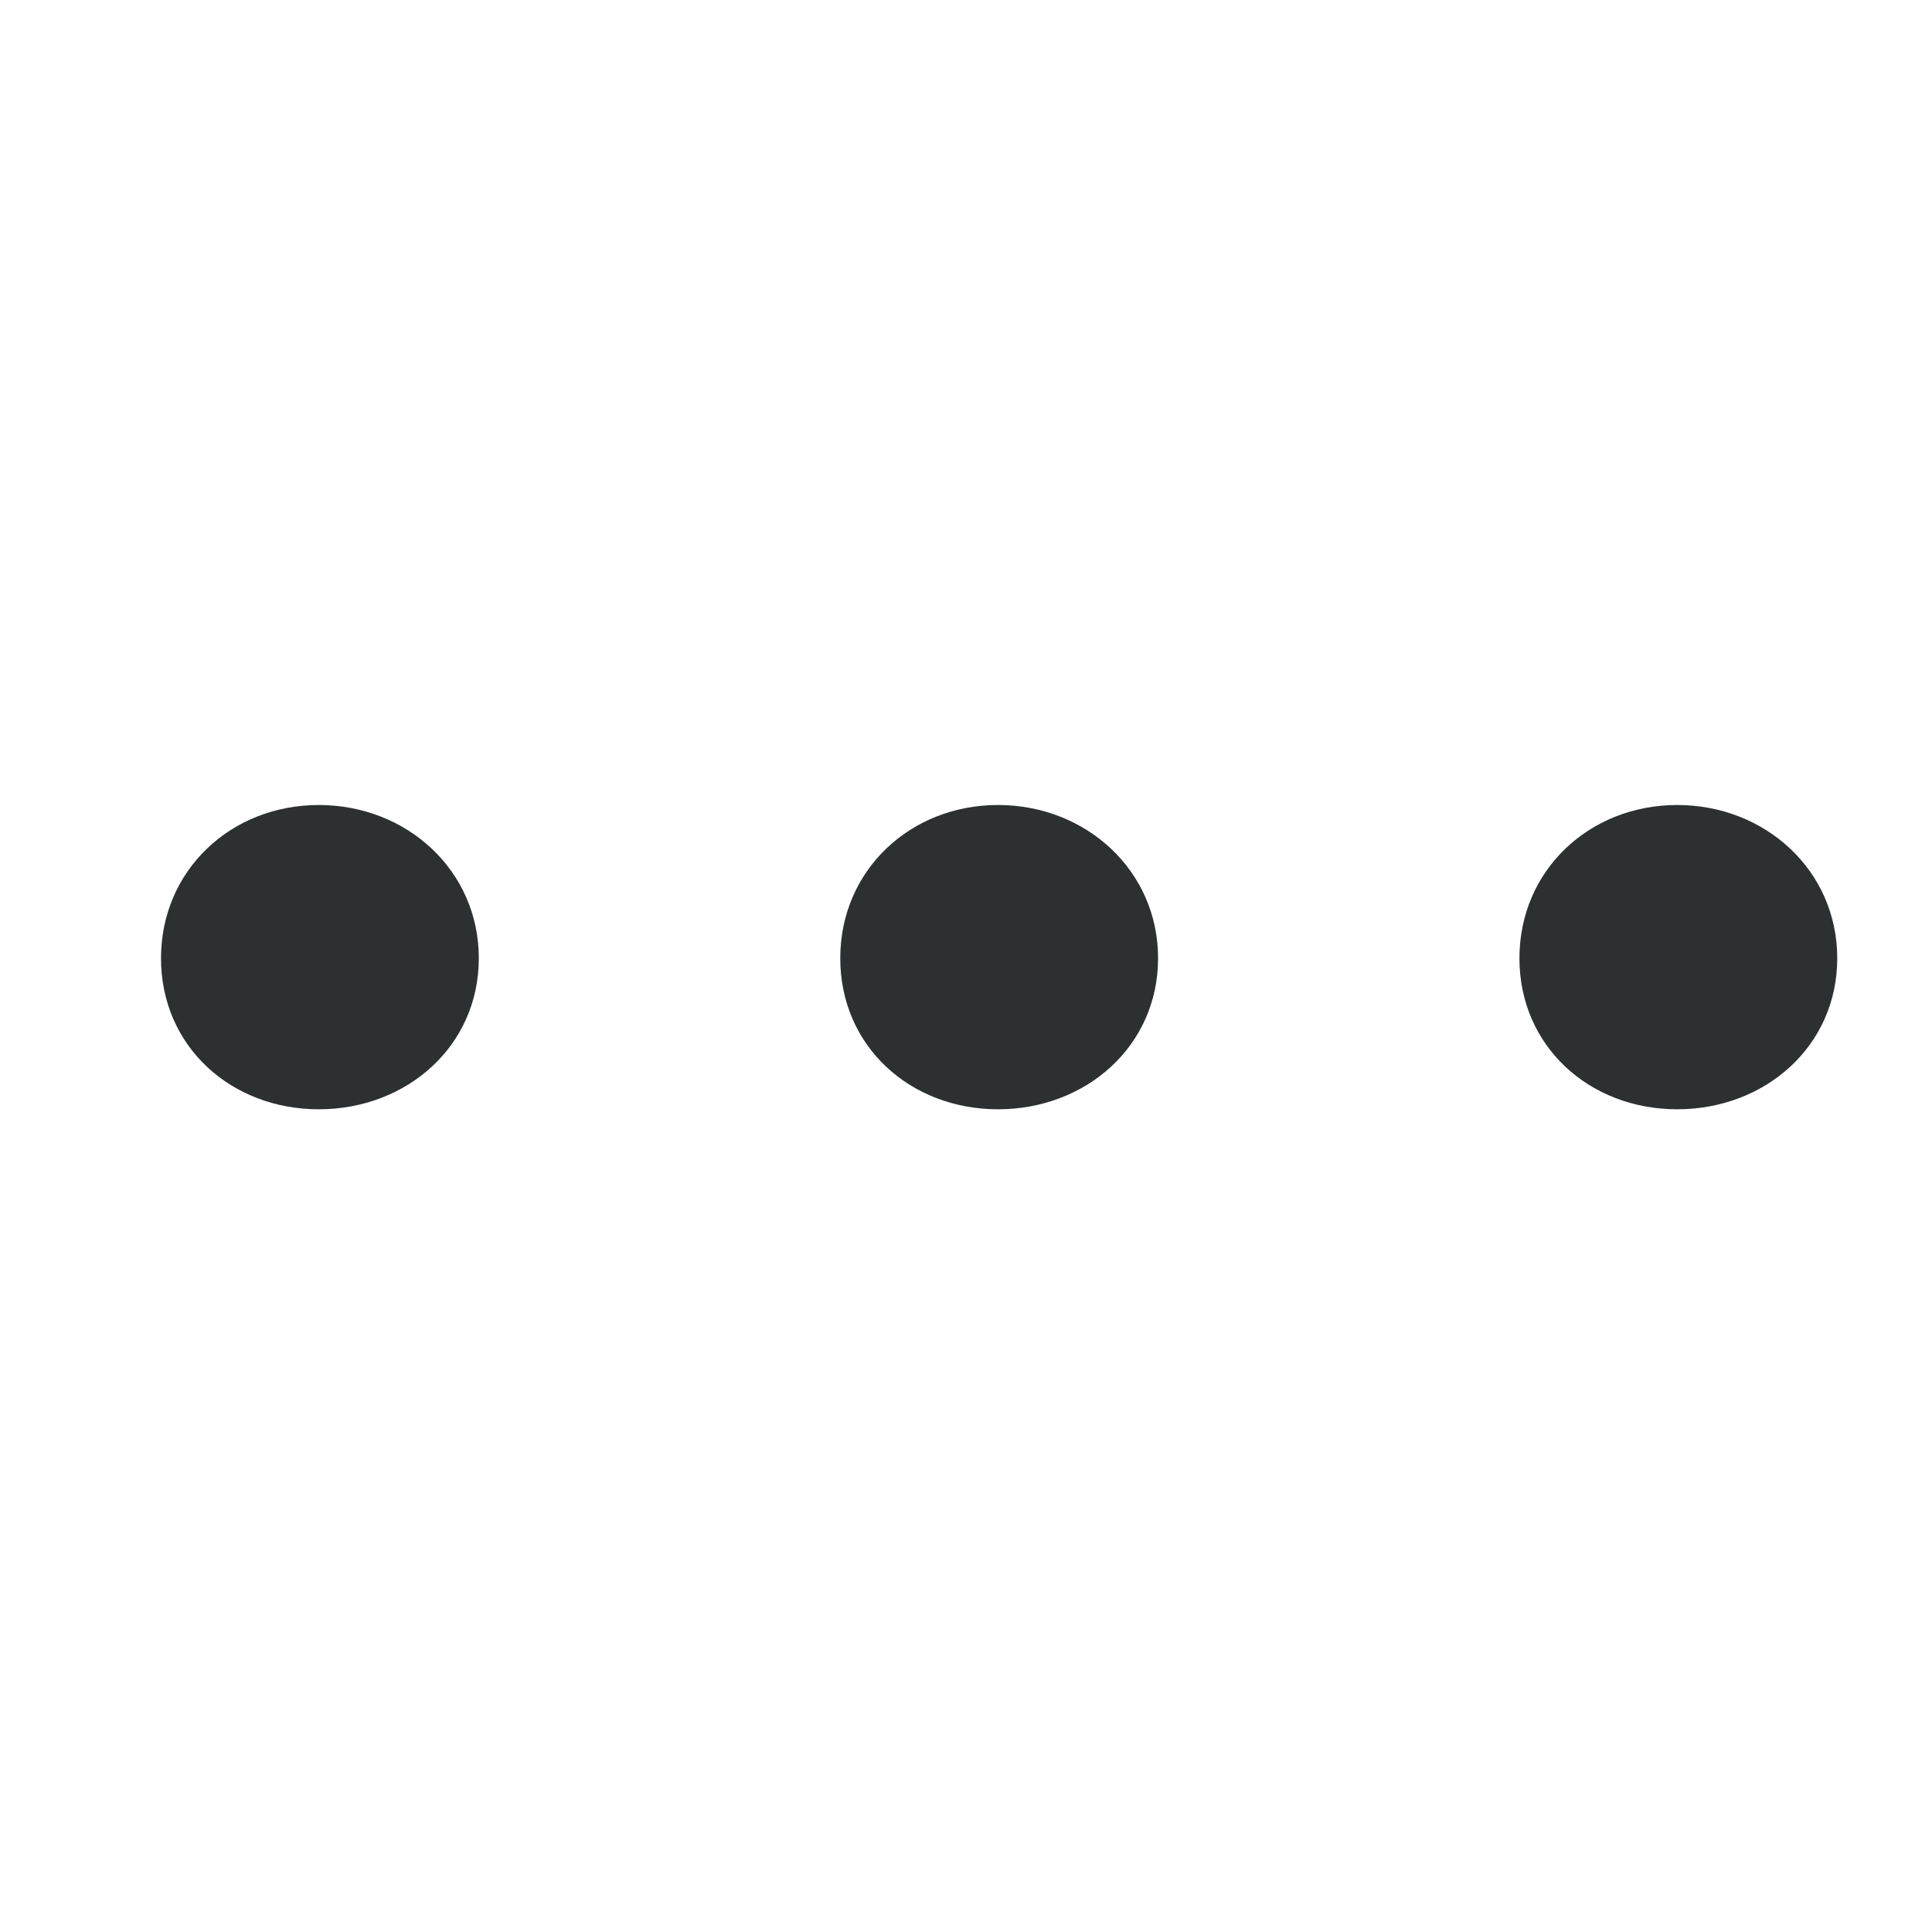 <svg width="24" height="24" viewBox="0 0 24 24" fill="none" xmlns="http://www.w3.org/2000/svg">
<path d="M3.96 10C2.868 10 2 10.812 2 11.904C2 12.996 2.868 13.78 3.96 13.78C5.052 13.78 5.948 12.996 5.948 11.904C5.948 10.812 5.052 10 3.96 10Z" fill="#2D3031"/>
<path d="M12.398 10C11.306 10 10.438 10.812 10.438 11.904C10.438 12.996 11.306 13.78 12.398 13.78C13.489 13.78 14.386 12.996 14.386 11.904C14.386 10.812 13.489 10 12.398 10Z" fill="#2D3031"/>
<path d="M20.835 10C19.743 10 18.875 10.812 18.875 11.904C18.875 12.996 19.743 13.78 20.835 13.78C21.927 13.78 22.823 12.996 22.823 11.904C22.823 10.812 21.927 10 20.835 10Z" fill="#2D3031"/>
</svg>
